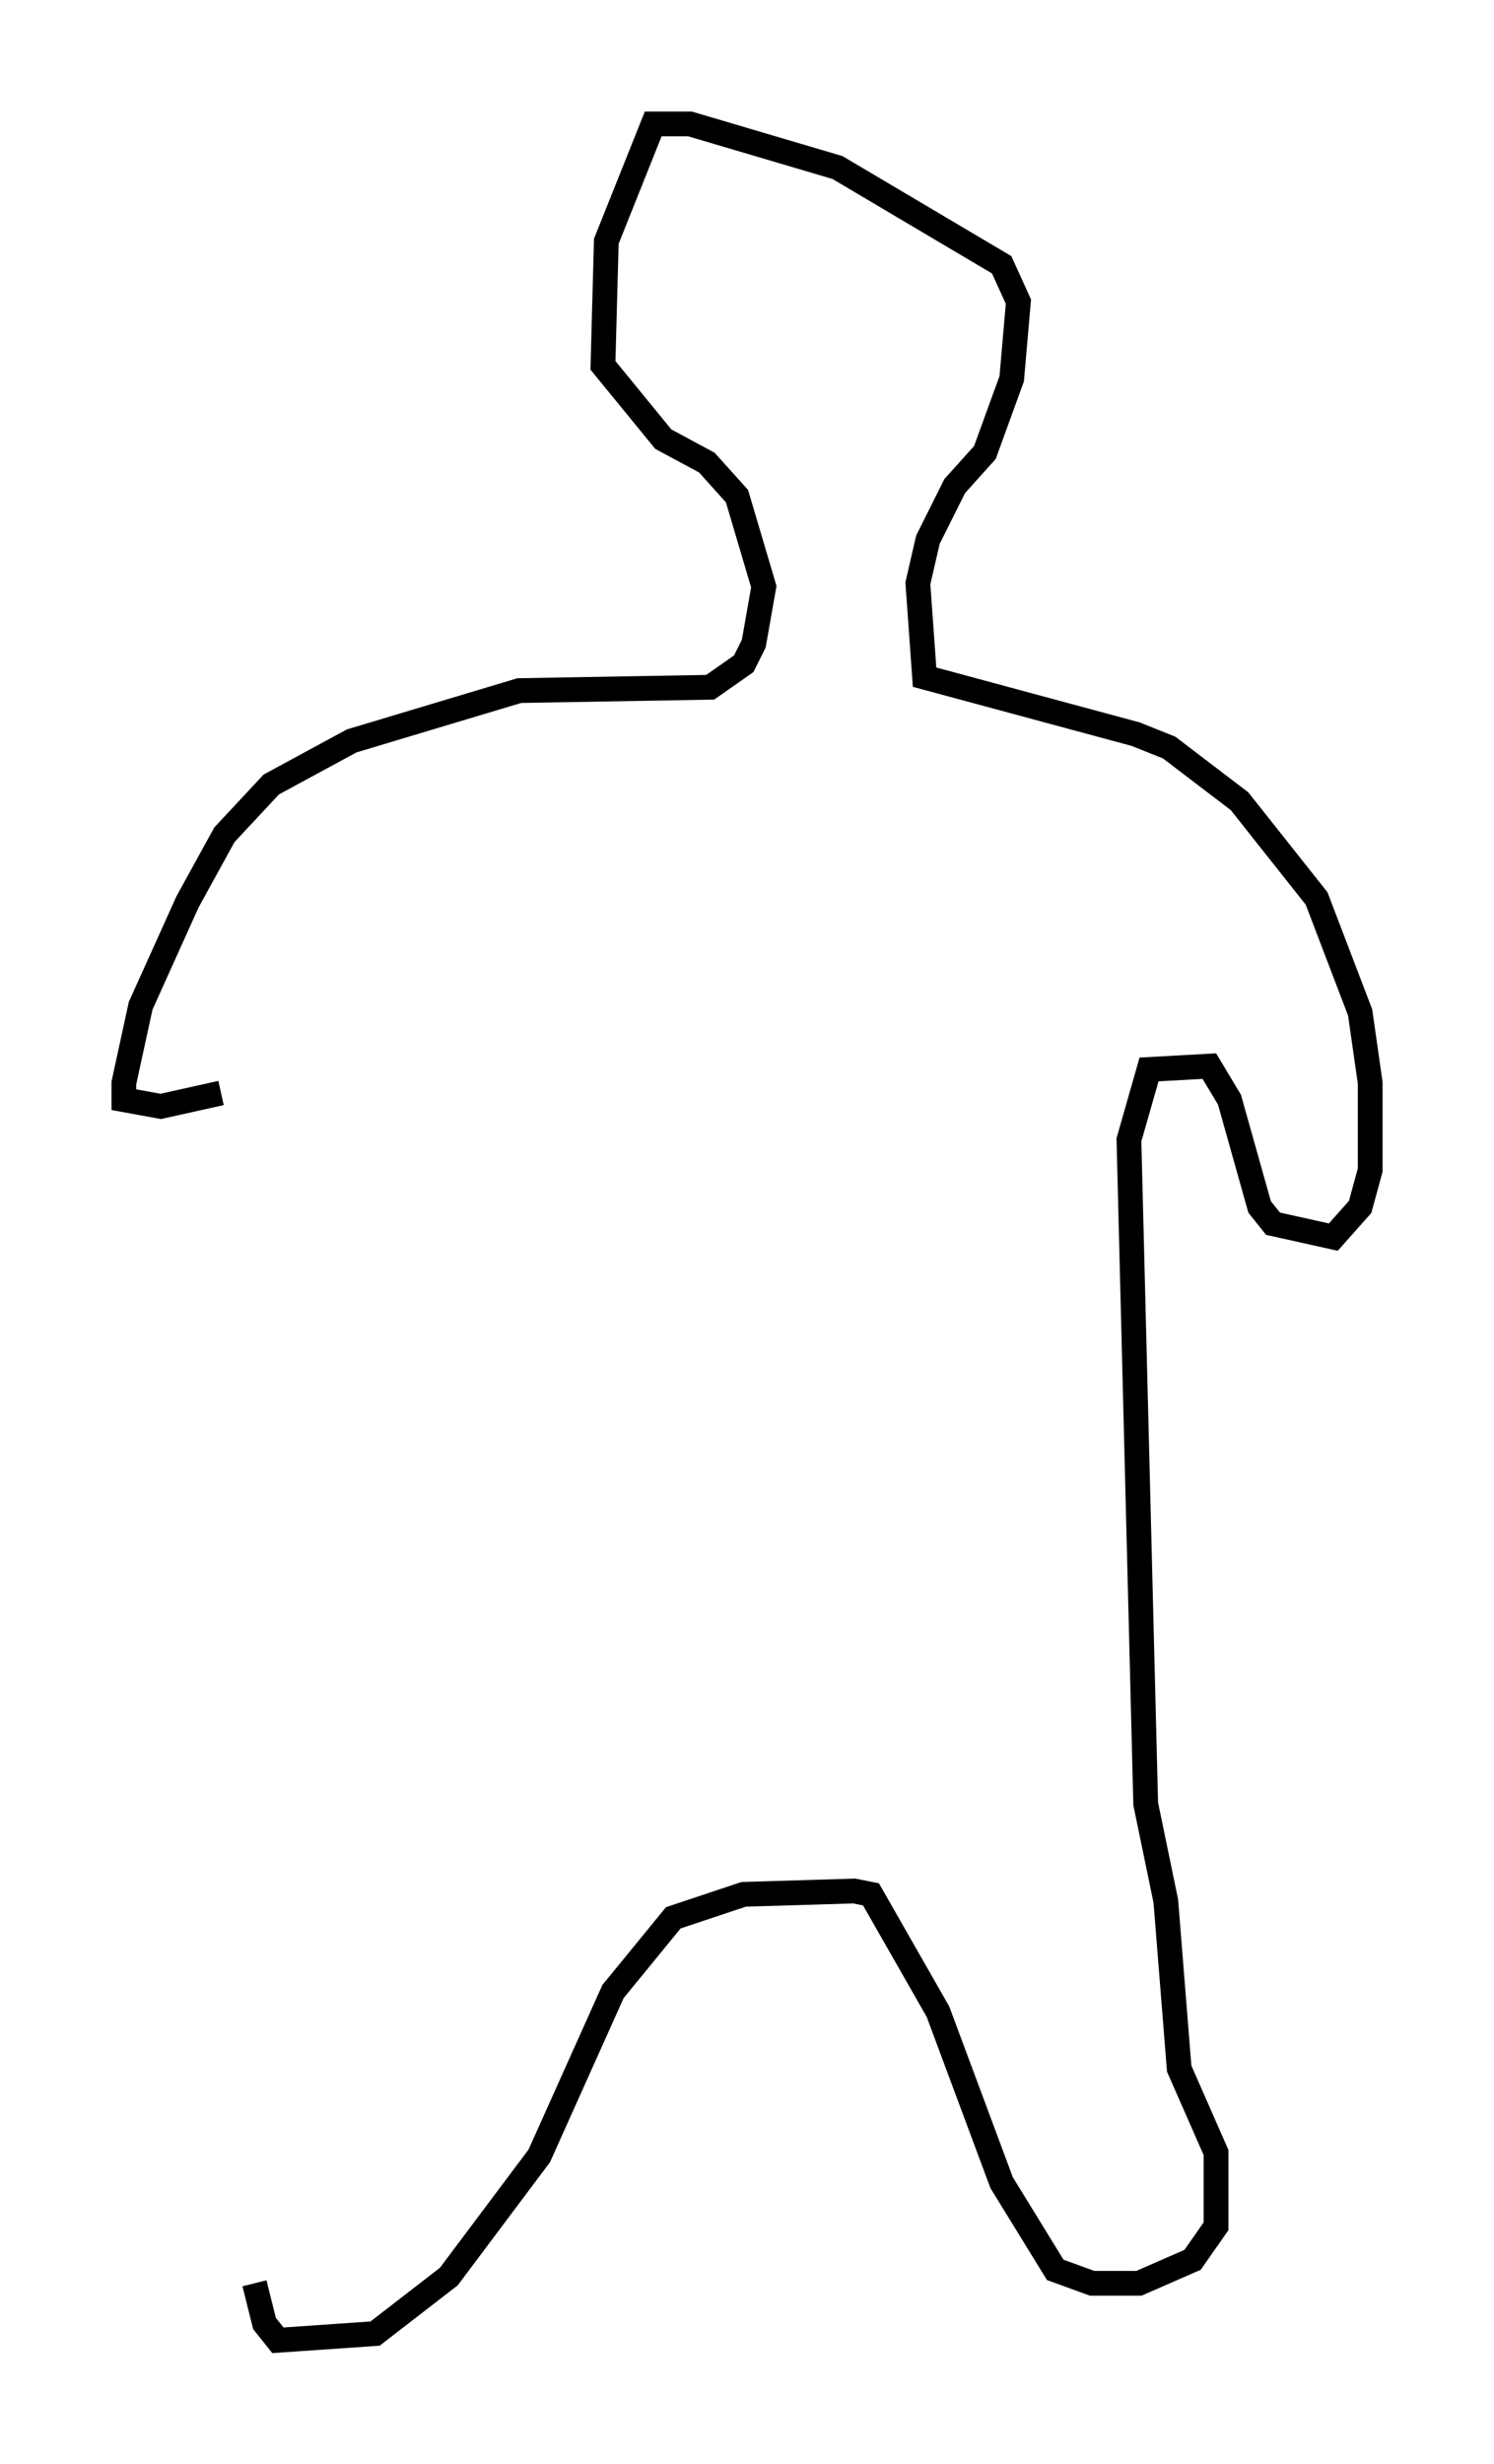 <?xml version="1.0" encoding="utf-8" ?>
<svg baseProfile="full" height="99.444" version="1.1" width="60.338" xmlns="http://www.w3.org/2000/svg" xmlns:ev="http://www.w3.org/2001/xml-events" xmlns:xlink="http://www.w3.org/1999/xlink"><defs /><rect fill="white" height="99.444" width="60.338" x="0" y="0" /><path d="M10.548, 86.325 m-0.271, 5.819 l0.406, 1.624 0.541, 0.677 l3.924, -0.271 2.977, -2.3 l3.654, -4.871 2.977, -6.631 l2.436, -2.977 2.842, -0.947 l4.465, -0.135 0.677, 0.135 l2.706, 4.736 2.571, 6.901 l2.165, 3.518 1.488, 0.541 l1.894, 0.0 2.165, -0.947 l0.947, -1.353 0.0, -2.977 l-1.488, -3.383 -0.541, -6.766 l-0.812, -3.924 -0.677, -26.793 l0.812, -2.842 2.436, -0.135 l0.812, 1.353 1.218, 4.33 l0.541, 0.677 2.436, 0.541 l1.083, -1.218 0.406, -1.488 l0.0, -3.518 -0.406, -2.842 l-1.759, -4.601 -3.112, -3.924 l-2.842, -2.165 -1.353, -0.541 l-8.525, -2.3 -0.271, -3.789 l0.406, -1.759 1.083, -2.165 l1.218, -1.353 1.083, -2.977 l0.271, -3.112 -0.677, -1.488 l-6.631, -3.924 -5.954, -1.759 l-1.488, 0.0 -1.894, 4.736 l-0.135, 5.007 2.436, 2.977 l1.759, 0.947 1.218, 1.353 l1.083, 3.654 -0.406, 2.3 l-0.406, 0.812 -1.353, 0.947 l-7.713, 0.135 -6.766, 2.03 l-3.248, 1.759 -1.894, 2.03 l-1.488, 2.706 -1.894, 4.195 l-0.677, 3.112 0.0, 0.677 l1.488, 0.271 2.436, -0.541 " fill="none" stroke="black" stroke-width="1" /></svg>